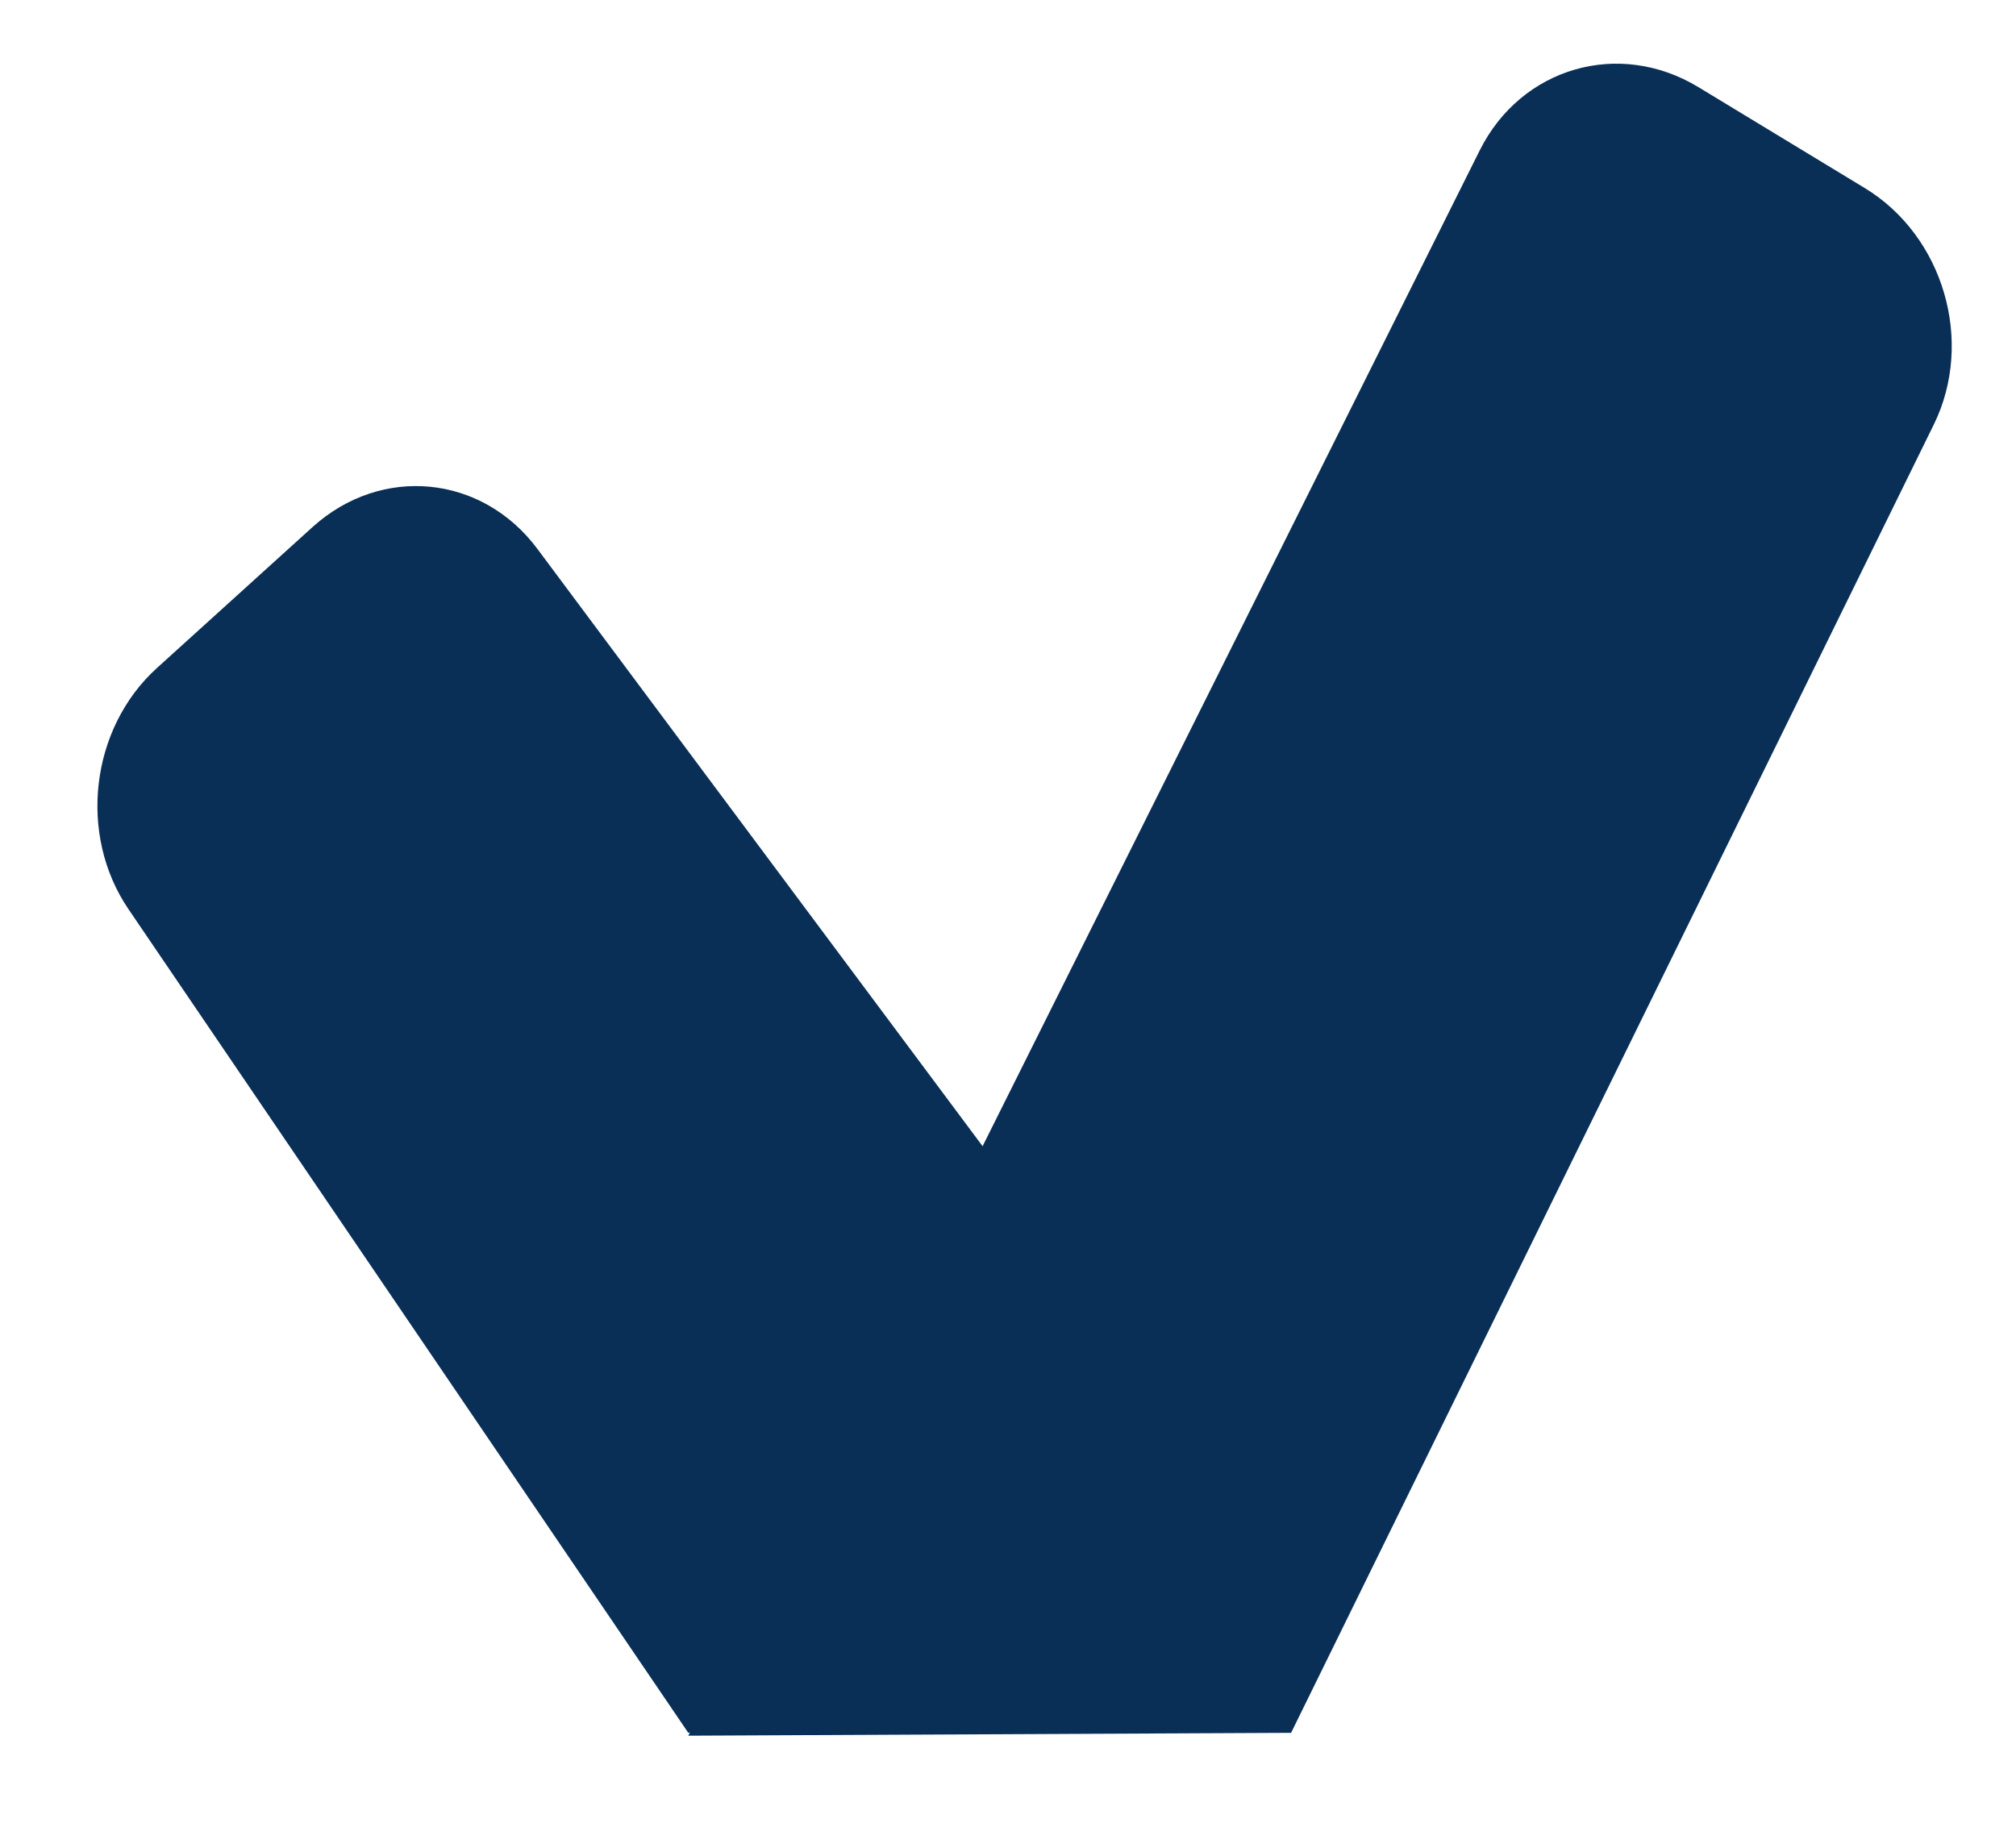 <svg width="12" height="11" viewBox="0 0 12 11" version="1.1" xmlns="http://www.w3.org/2000/svg" xmlns:xlink="http://www.w3.org/1999/xlink">
<title>Vector</title>
<desc>Created using Figma</desc>
<g id="Canvas" transform="translate(-2631 106)">
<g id="Vector">
<use xlink:href="#path0_fill" transform="translate(2631.58 -105.621)" fill="#092F57"/>
<use xlink:href="#path1_fill" transform="translate(2631.58 -105.621)" fill="#092F57"/>
</g>
</g>
<defs>
<path id="path0_fill" d="M 0.185 5.034C -0.117 4.59 -0.042 3.956 0.355 3.597L 1.28 2.759C 1.69 2.388 2.289 2.446 2.619 2.889L 7.203 9.04L 3.517 9.937L 0.185 5.034Z"/>
<path id="path1_fill" d="M 8.228 0.516C 8.475 0.022 9.057 -0.147 9.53 0.14L 10.519 0.74C 10.989 1.025 11.173 1.654 10.931 2.148L 7.105 9.937L 3.517 9.954L 8.228 0.516Z"/>
</defs>
</svg>
